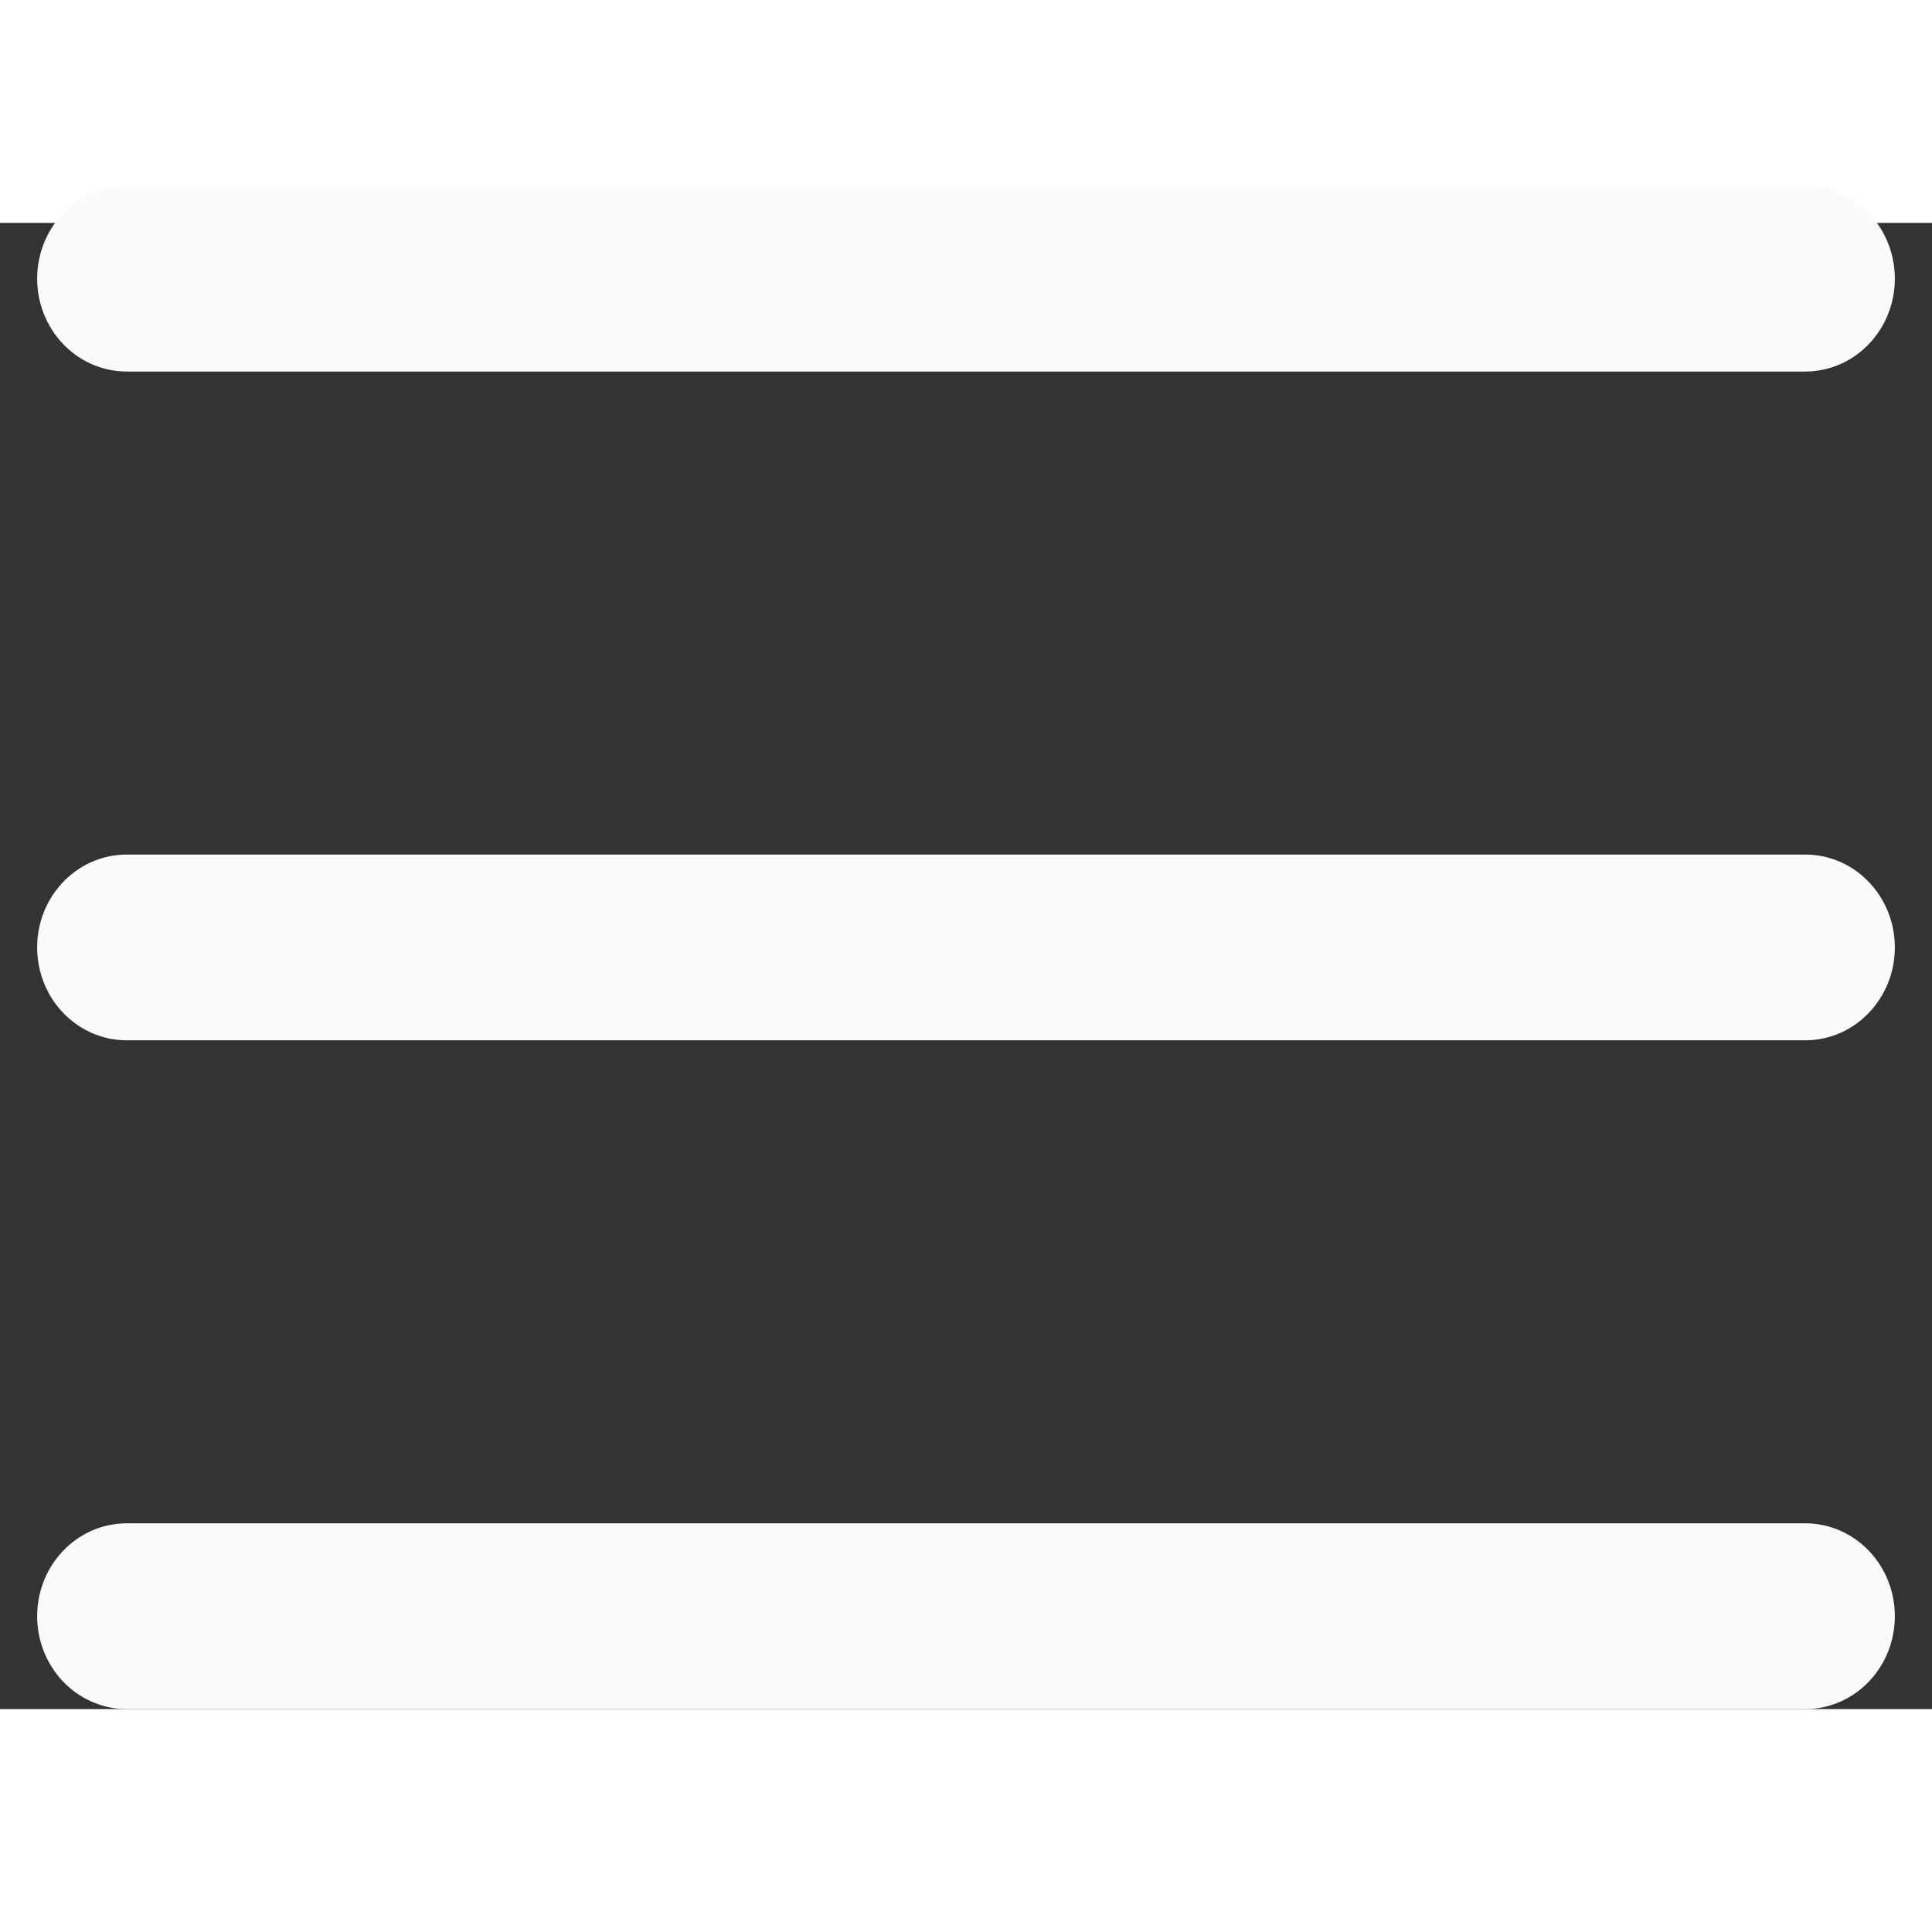<svg width="28" height="28" viewBox="-1 0 26 20" fill="none" xmlns="http://www.w3.org/2000/svg">
<rect x="-1" y="0" width="26" height="20" fill="#333333" stroke="none"/>
<path fill-rule="evenodd" clip-rule="evenodd" d="M0 0.75C0 0.336 0.316 0 0.706 0H23.294C23.684 0 24 0.336 24 0.75C24 1.164 23.684 1.5 23.294 1.5H0.706C0.316 1.5 0 1.164 0 0.75Z" fill="#FAFAFA" stroke="#FAFAFA"/>
<path fill-rule="evenodd" clip-rule="evenodd" d="M0 9.75C0 9.336 0.316 9 0.706 9H23.294C23.684 9 24 9.336 24 9.75C24 10.164 23.684 10.5 23.294 10.5H0.706C0.316 10.5 0 10.164 0 9.75Z" fill="#FAFAFA" stroke="#FAFAFA"/>
<path fill-rule="evenodd" clip-rule="evenodd" d="M0 18.75C0 18.336 0.316 18 0.706 18H23.294C23.684 18 24 18.336 24 18.75C24 19.164 23.684 19.5 23.294 19.5H0.706C0.316 19.5 0 19.164 0 18.75Z" fill="#FAFAFA" stroke="#FAFAFA"/>
</svg>
